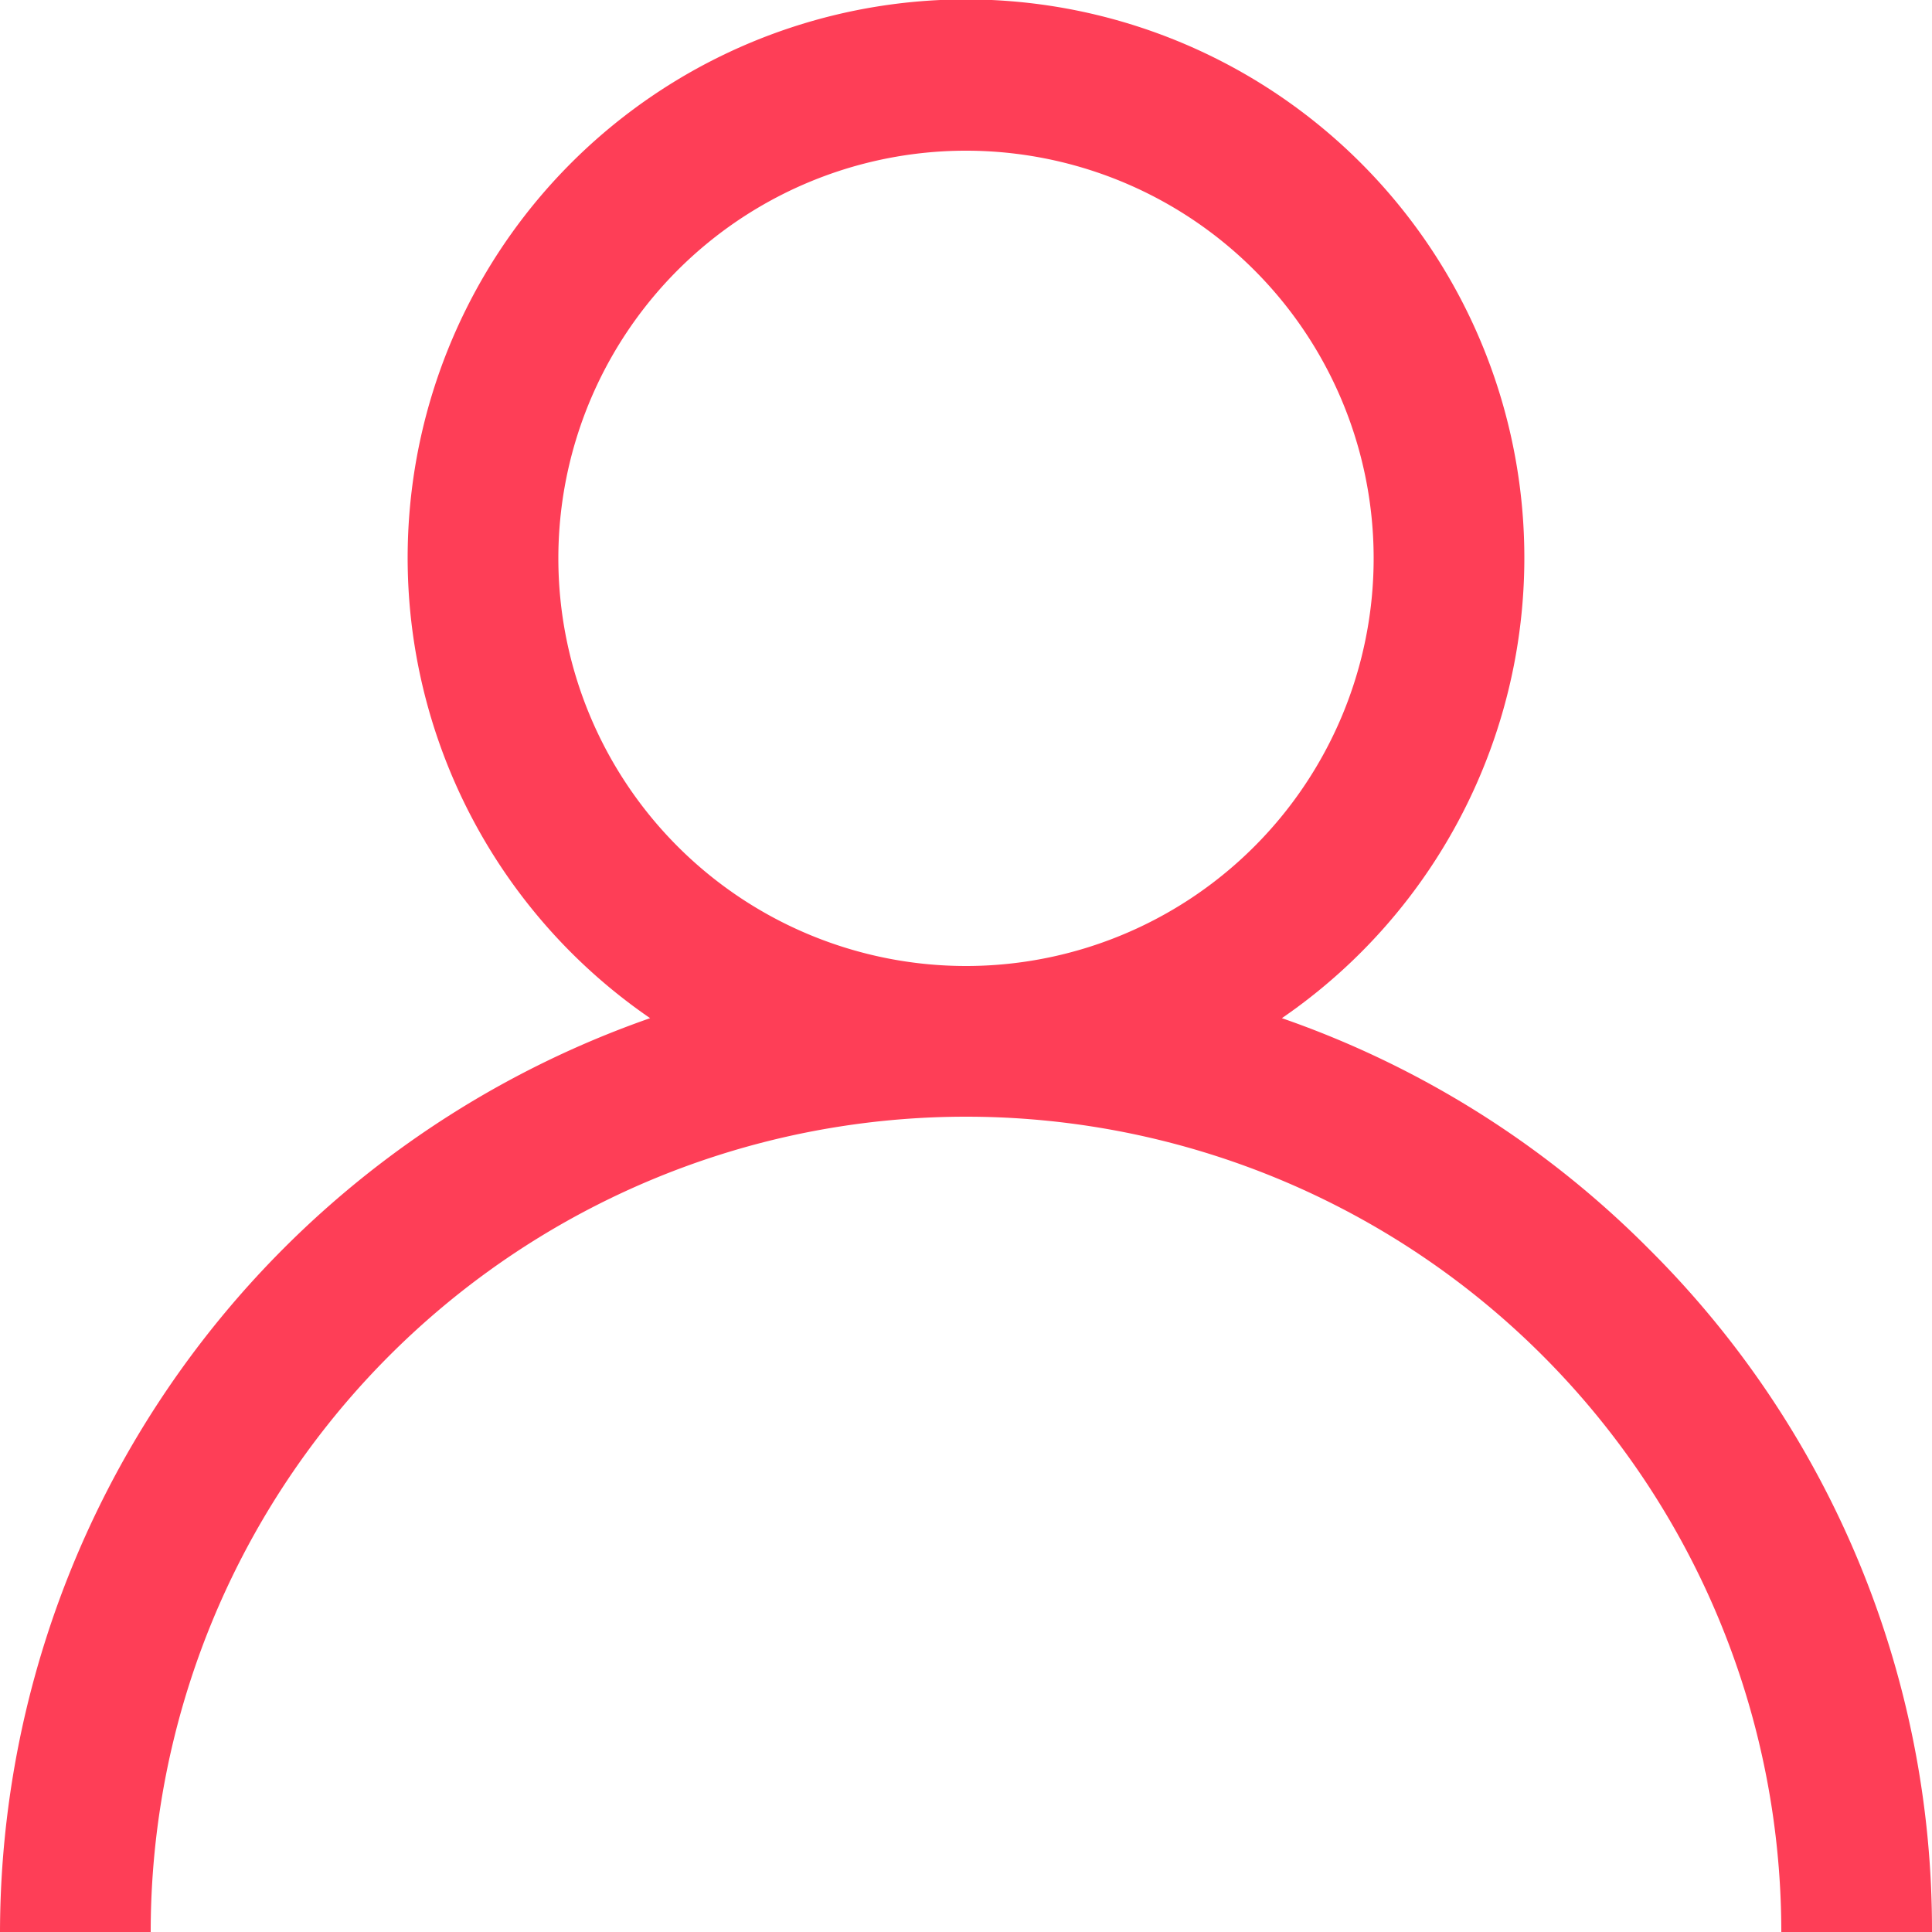 <svg xmlns="http://www.w3.org/2000/svg" width="20" height="20" viewBox="0 0 20 20">
  <defs>
    <style>
      .cls-1 {
        fill: #fe3e57;
        fill-rule: evenodd;
      }
    </style>
  </defs>
  <path class="cls-1" d="M1232.07,6018.93a9.954,9.954,0,0,0-3.8-2.39,5.78,5.78,0,1,0-6.54,0A10.04,10.04,0,0,0,1215,6026h1.56a8.44,8.44,0,0,1,16.88,0H1235A9.932,9.932,0,0,0,1232.07,6018.93Zm-11.29-7.15A4.22,4.22,0,1,1,1225,6016,4.221,4.221,0,0,1,1220.78,6011.78Z" transform="translate(-1215 -6006)"/>
</svg>
